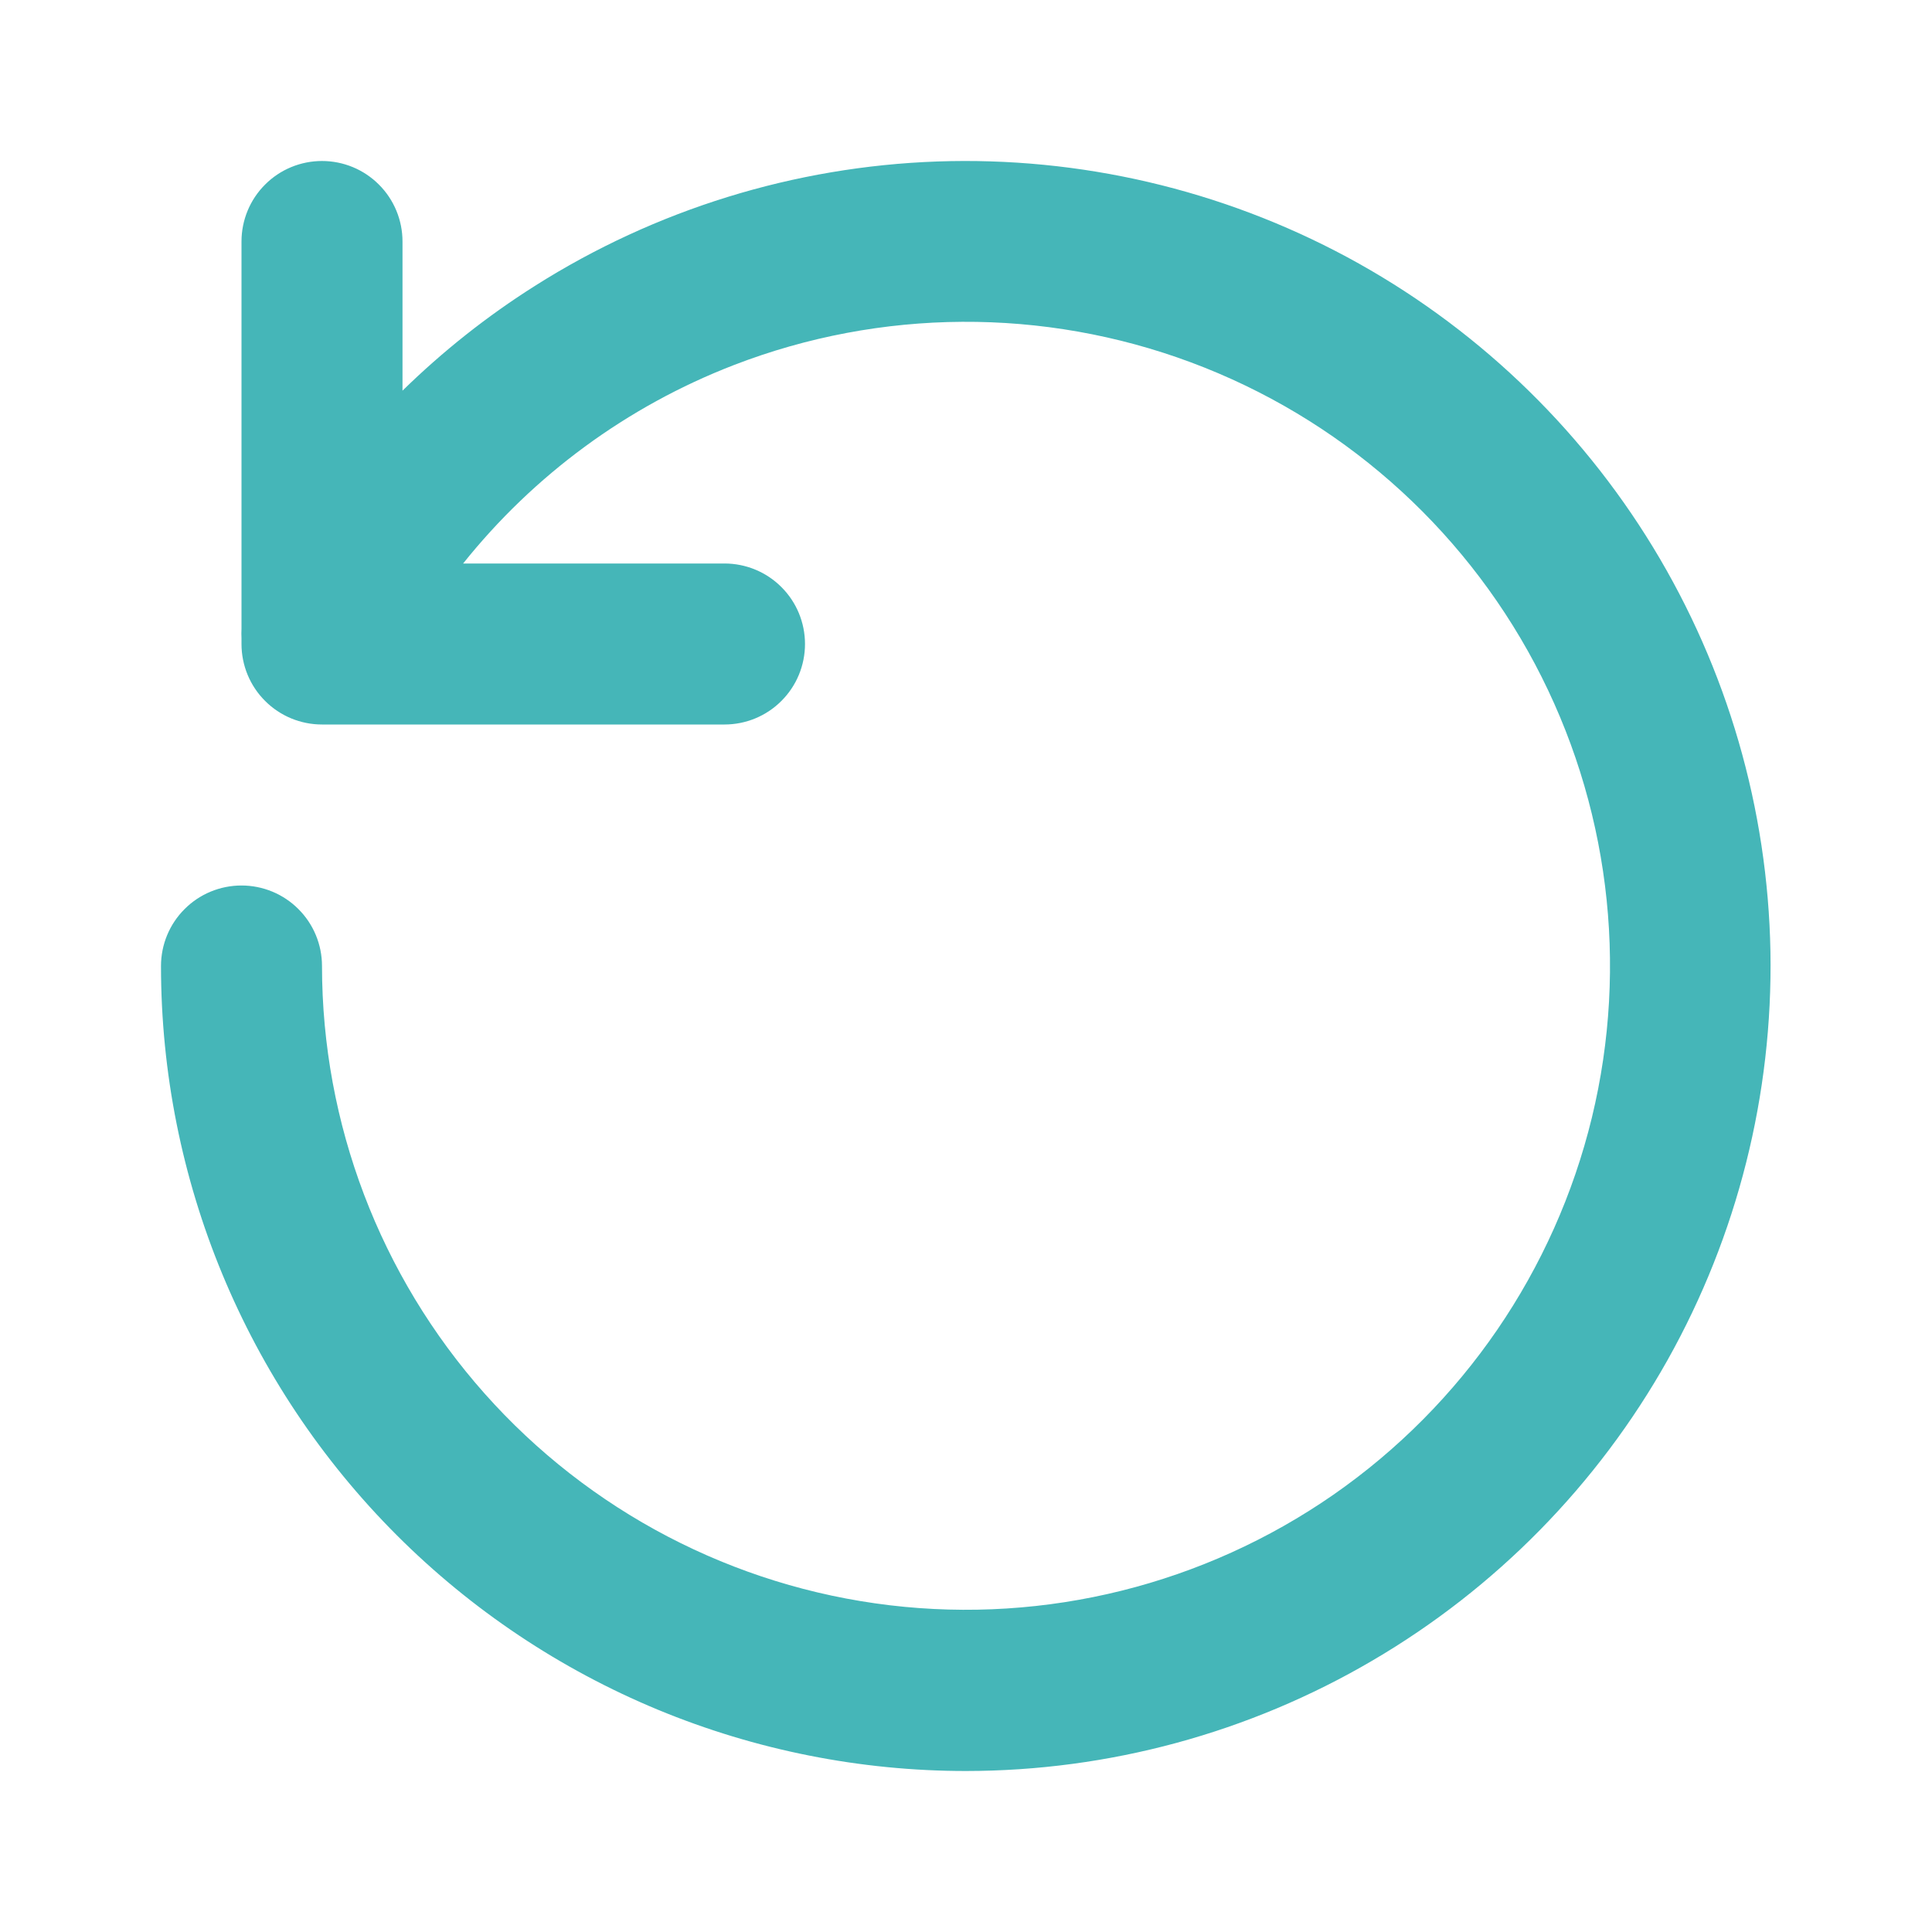 <svg width="24" height="24" viewBox="0 0 24 24" fill="none" xmlns="http://www.w3.org/2000/svg">
<g id="Refresh">
<path id="Union" fill-rule="evenodd" clip-rule="evenodd" d="M4 9H9C9.265 9 9.52 8.895 9.707 8.707C9.895 8.52 10 8.265 10 8C10 7.735 9.895 7.48 9.707 7.293C9.52 7.105 9.265 7 9 7H5.753C6.63 5.903 7.788 5.048 9.116 4.535C10.942 3.83 12.962 3.818 14.796 4.502C16.63 5.186 18.149 6.518 19.067 8.247C19.984 9.976 20.236 11.981 19.775 13.883C19.313 15.784 18.171 17.451 16.564 18.568C14.956 19.684 12.995 20.173 11.052 19.941C9.109 19.709 7.318 18.773 6.018 17.309C4.719 15.846 4.001 13.957 4 12C4 11.735 3.895 11.48 3.707 11.293C3.52 11.105 3.265 11 3 11C2.735 11 2.48 11.105 2.293 11.293C2.105 11.48 2 11.735 2 12C2 14.652 3.054 17.196 4.929 19.071C5.858 20 6.96 20.736 8.173 21.239C9.386 21.741 10.687 22 12 22C13.775 21.999 15.518 21.526 17.049 20.628C18.581 19.731 19.846 18.443 20.715 16.895C21.583 15.347 22.024 13.596 21.993 11.821C21.961 10.047 21.457 8.312 20.534 6.797C19.61 5.281 18.3 4.038 16.738 3.196C15.175 2.355 13.416 1.944 11.643 2.006C9.869 2.069 8.143 2.602 6.644 3.552C6.049 3.928 5.499 4.365 5 4.853V3C5 2.735 4.895 2.48 4.707 2.293C4.52 2.105 4.265 2 4 2C3.735 2 3.48 2.105 3.293 2.293C3.105 2.48 3 2.735 3 3V7.809C2.998 7.85 2.998 7.89 3 7.931V8C3 8.265 3.105 8.52 3.293 8.707C3.48 8.895 3.735 9 4 9Z" fill="#45B6B8"/>
</g>
</svg>
